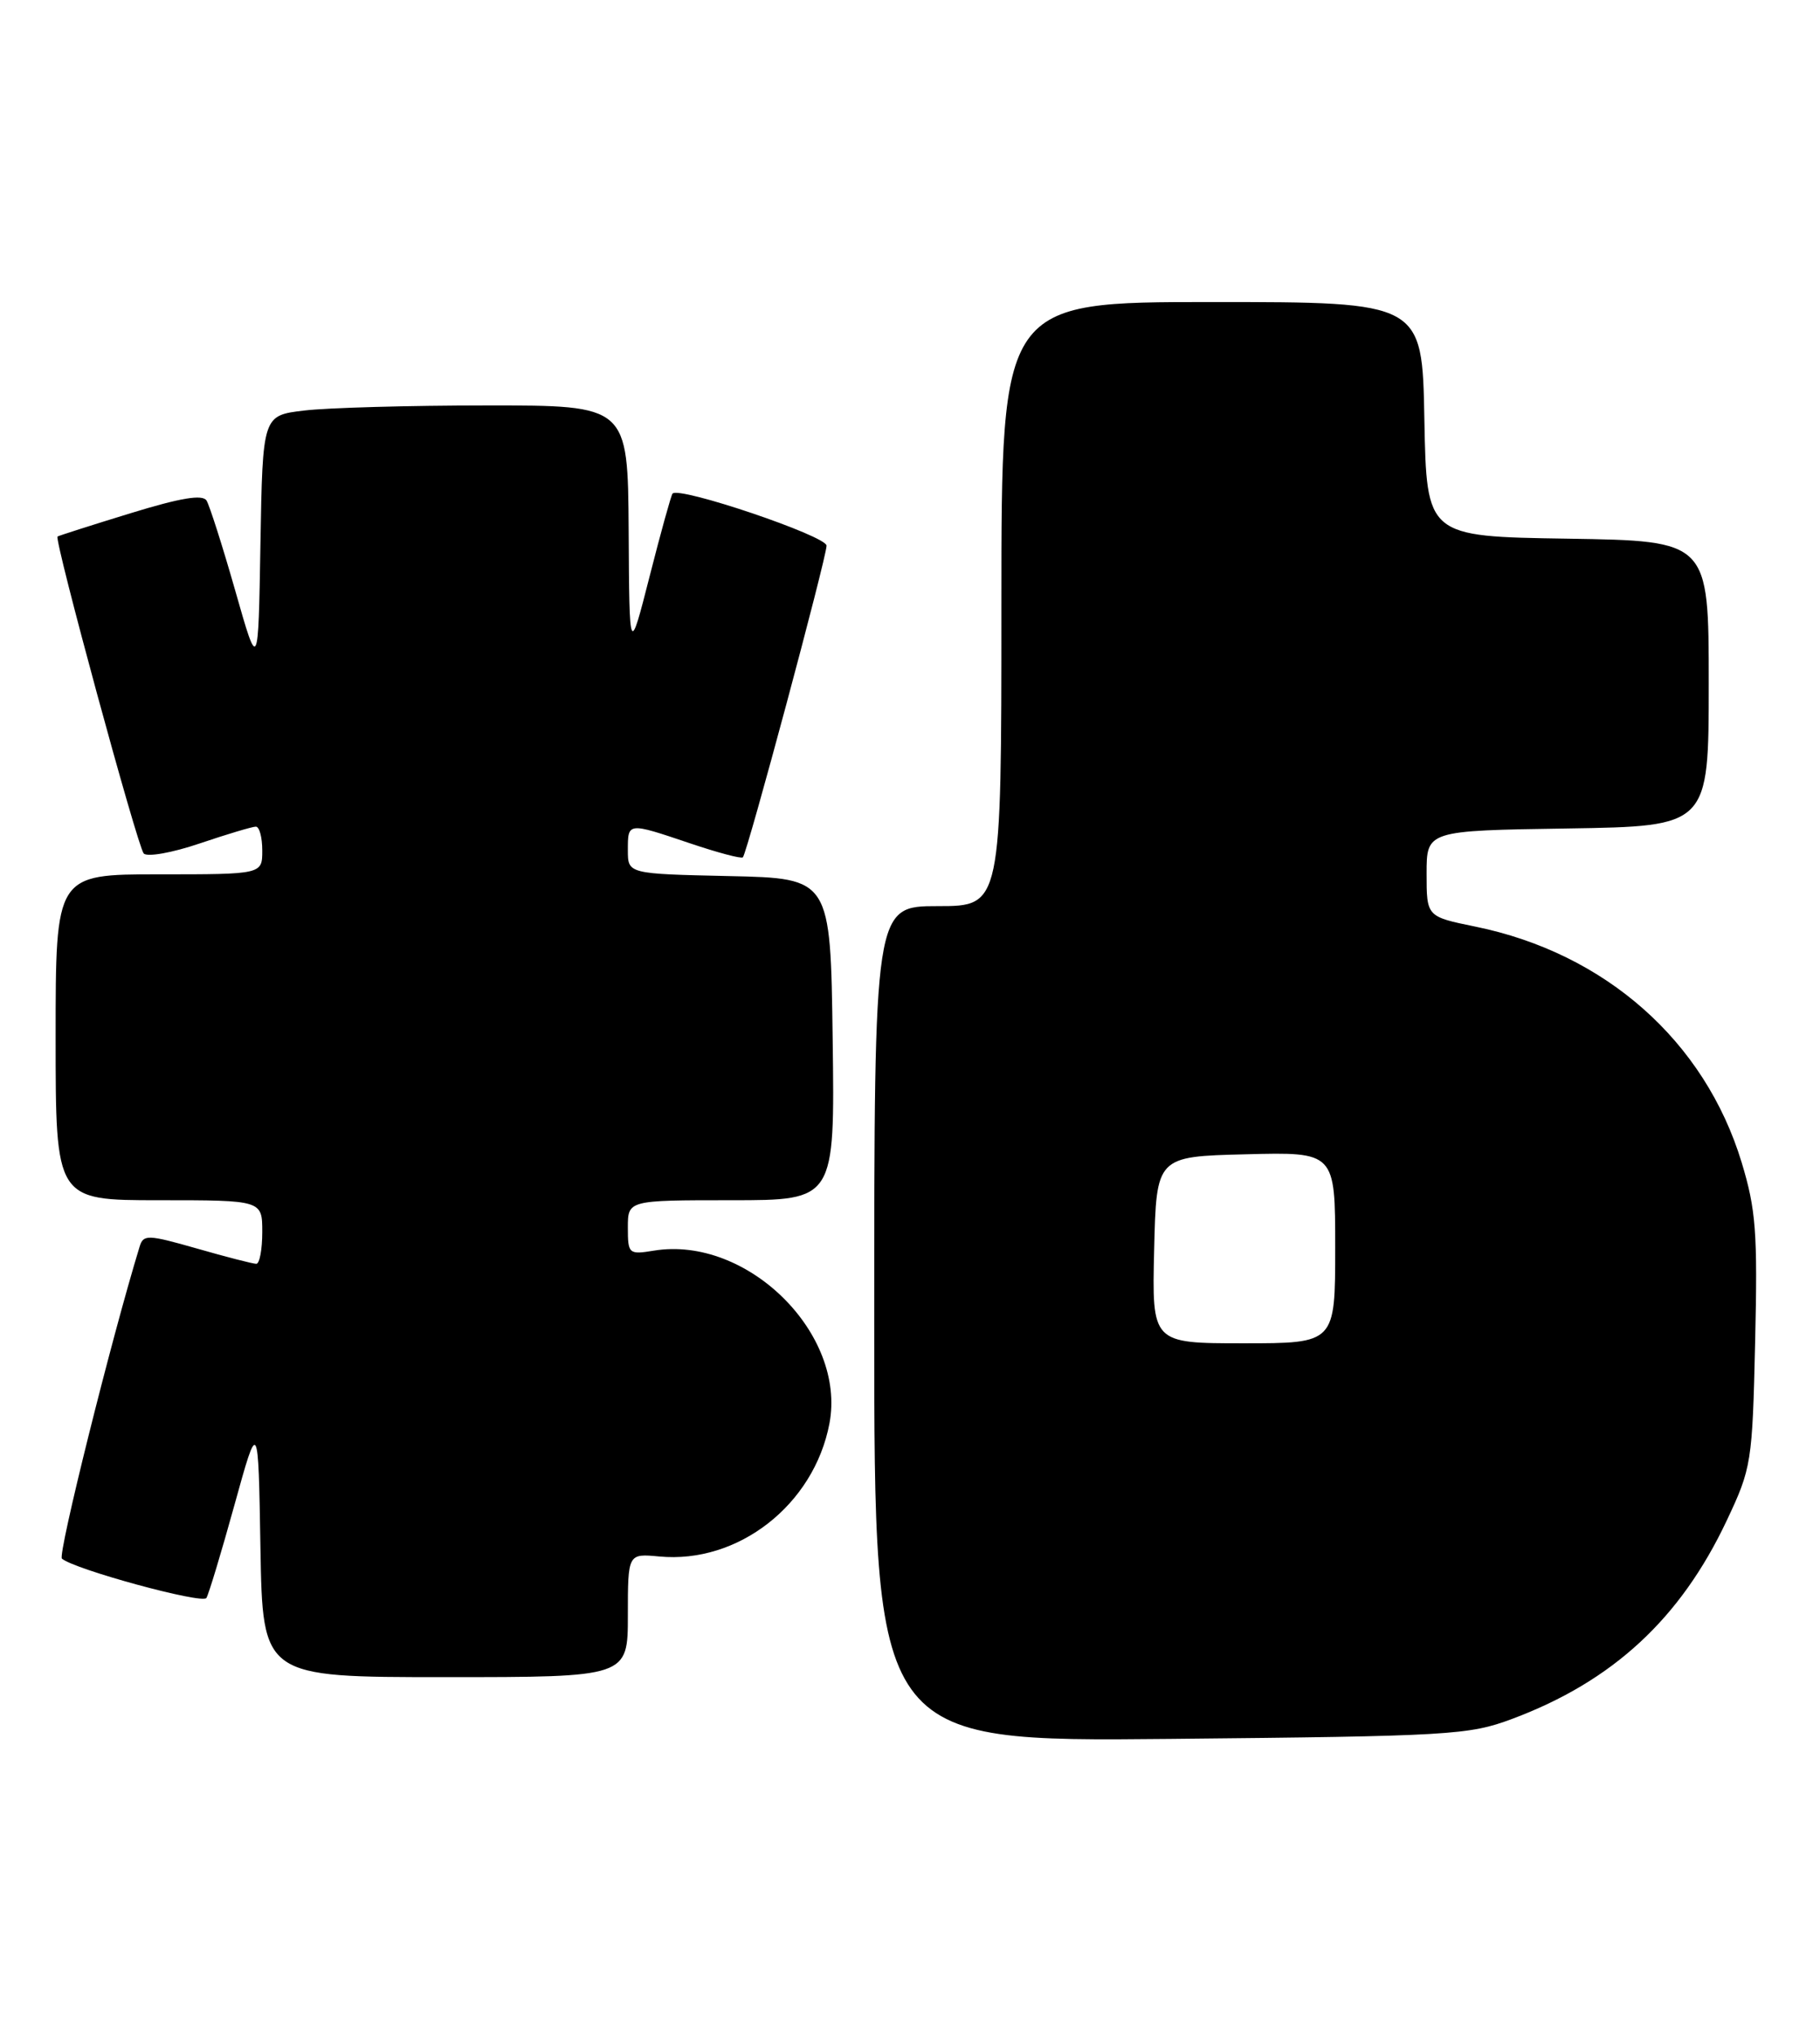 <?xml version="1.0" encoding="UTF-8" standalone="no"?>
<!DOCTYPE svg PUBLIC "-//W3C//DTD SVG 1.1//EN" "http://www.w3.org/Graphics/SVG/1.1/DTD/svg11.dtd" >
<svg xmlns="http://www.w3.org/2000/svg" xmlns:xlink="http://www.w3.org/1999/xlink" version="1.1" viewBox="0 0 229 256">
 <g >
 <path fill="currentColor"
d=" M 190.25 216.26 C 202.93 211.52 211.44 203.65 217.27 191.29 C 220.38 184.70 220.49 184.04 220.84 168.77 C 221.16 155.06 220.94 152.17 219.14 146.24 C 214.50 130.98 202.00 119.91 185.60 116.57 C 179.50 115.32 179.50 115.32 179.50 109.91 C 179.50 104.50 179.50 104.50 197.25 104.23 C 215.00 103.95 215.00 103.95 215.00 86.00 C 215.00 68.05 215.00 68.05 197.25 67.77 C 179.50 67.50 179.50 67.50 179.22 52.75 C 178.95 38.00 178.95 38.00 152.47 38.00 C 126.00 38.00 126.00 38.00 126.00 76.00 C 126.00 114.00 126.00 114.00 118.00 114.00 C 110.00 114.00 110.00 114.00 110.00 166.57 C 110.00 219.13 110.00 219.13 147.25 218.77 C 182.44 218.43 184.82 218.29 190.25 216.26 Z  M 79.00 203.22 C 79.00 195.45 79.00 195.45 82.94 195.82 C 92.87 196.77 102.41 189.33 104.36 179.11 C 106.52 167.78 94.01 155.44 82.29 157.34 C 79.11 157.86 79.00 157.76 79.00 154.44 C 79.00 151.00 79.00 151.00 92.02 151.00 C 105.04 151.00 105.04 151.00 104.77 130.75 C 104.50 110.50 104.50 110.50 91.75 110.22 C 79.00 109.94 79.00 109.94 79.00 106.97 C 79.00 103.43 78.94 103.44 86.86 106.11 C 90.30 107.27 93.27 108.06 93.47 107.86 C 94.02 107.30 104.00 70.15 104.00 68.65 C 104.00 67.43 85.43 61.15 84.62 62.10 C 84.44 62.32 83.14 67.00 81.74 72.50 C 79.19 82.50 79.19 82.50 79.10 66.75 C 79.00 51.00 79.00 51.00 61.25 51.01 C 51.49 51.01 41.15 51.30 38.27 51.65 C 33.05 52.27 33.05 52.27 32.77 68.39 C 32.50 84.50 32.50 84.50 29.60 74.31 C 28.00 68.70 26.37 63.61 25.99 62.98 C 25.49 62.17 22.73 62.63 16.39 64.58 C 11.50 66.08 7.38 67.40 7.24 67.50 C 6.78 67.83 17.29 106.46 18.08 107.37 C 18.50 107.85 21.66 107.29 25.11 106.12 C 28.56 104.95 31.75 104.00 32.19 104.00 C 32.64 104.00 33.00 105.35 33.00 107.00 C 33.00 110.00 33.00 110.00 20.00 110.00 C 7.00 110.00 7.00 110.00 7.00 130.50 C 7.00 151.00 7.00 151.00 20.00 151.00 C 33.00 151.00 33.00 151.00 33.00 155.00 C 33.00 157.20 32.66 159.00 32.25 159.00 C 31.83 159.00 28.48 158.14 24.79 157.08 C 18.59 155.31 18.04 155.29 17.57 156.83 C 14.01 168.45 7.24 195.62 7.79 196.09 C 9.36 197.45 25.48 201.84 25.97 201.04 C 26.26 200.57 27.85 195.31 29.50 189.34 C 32.50 178.50 32.50 178.50 32.77 194.75 C 33.05 211.00 33.05 211.00 56.02 211.00 C 79.00 211.00 79.00 211.00 79.00 203.22 Z  M 145.22 157.25 C 145.50 145.50 145.50 145.50 156.75 145.22 C 168.00 144.93 168.00 144.93 168.00 156.97 C 168.00 169.00 168.00 169.00 156.47 169.00 C 144.94 169.00 144.94 169.00 145.22 157.25 Z "/>
</g>
</svg>